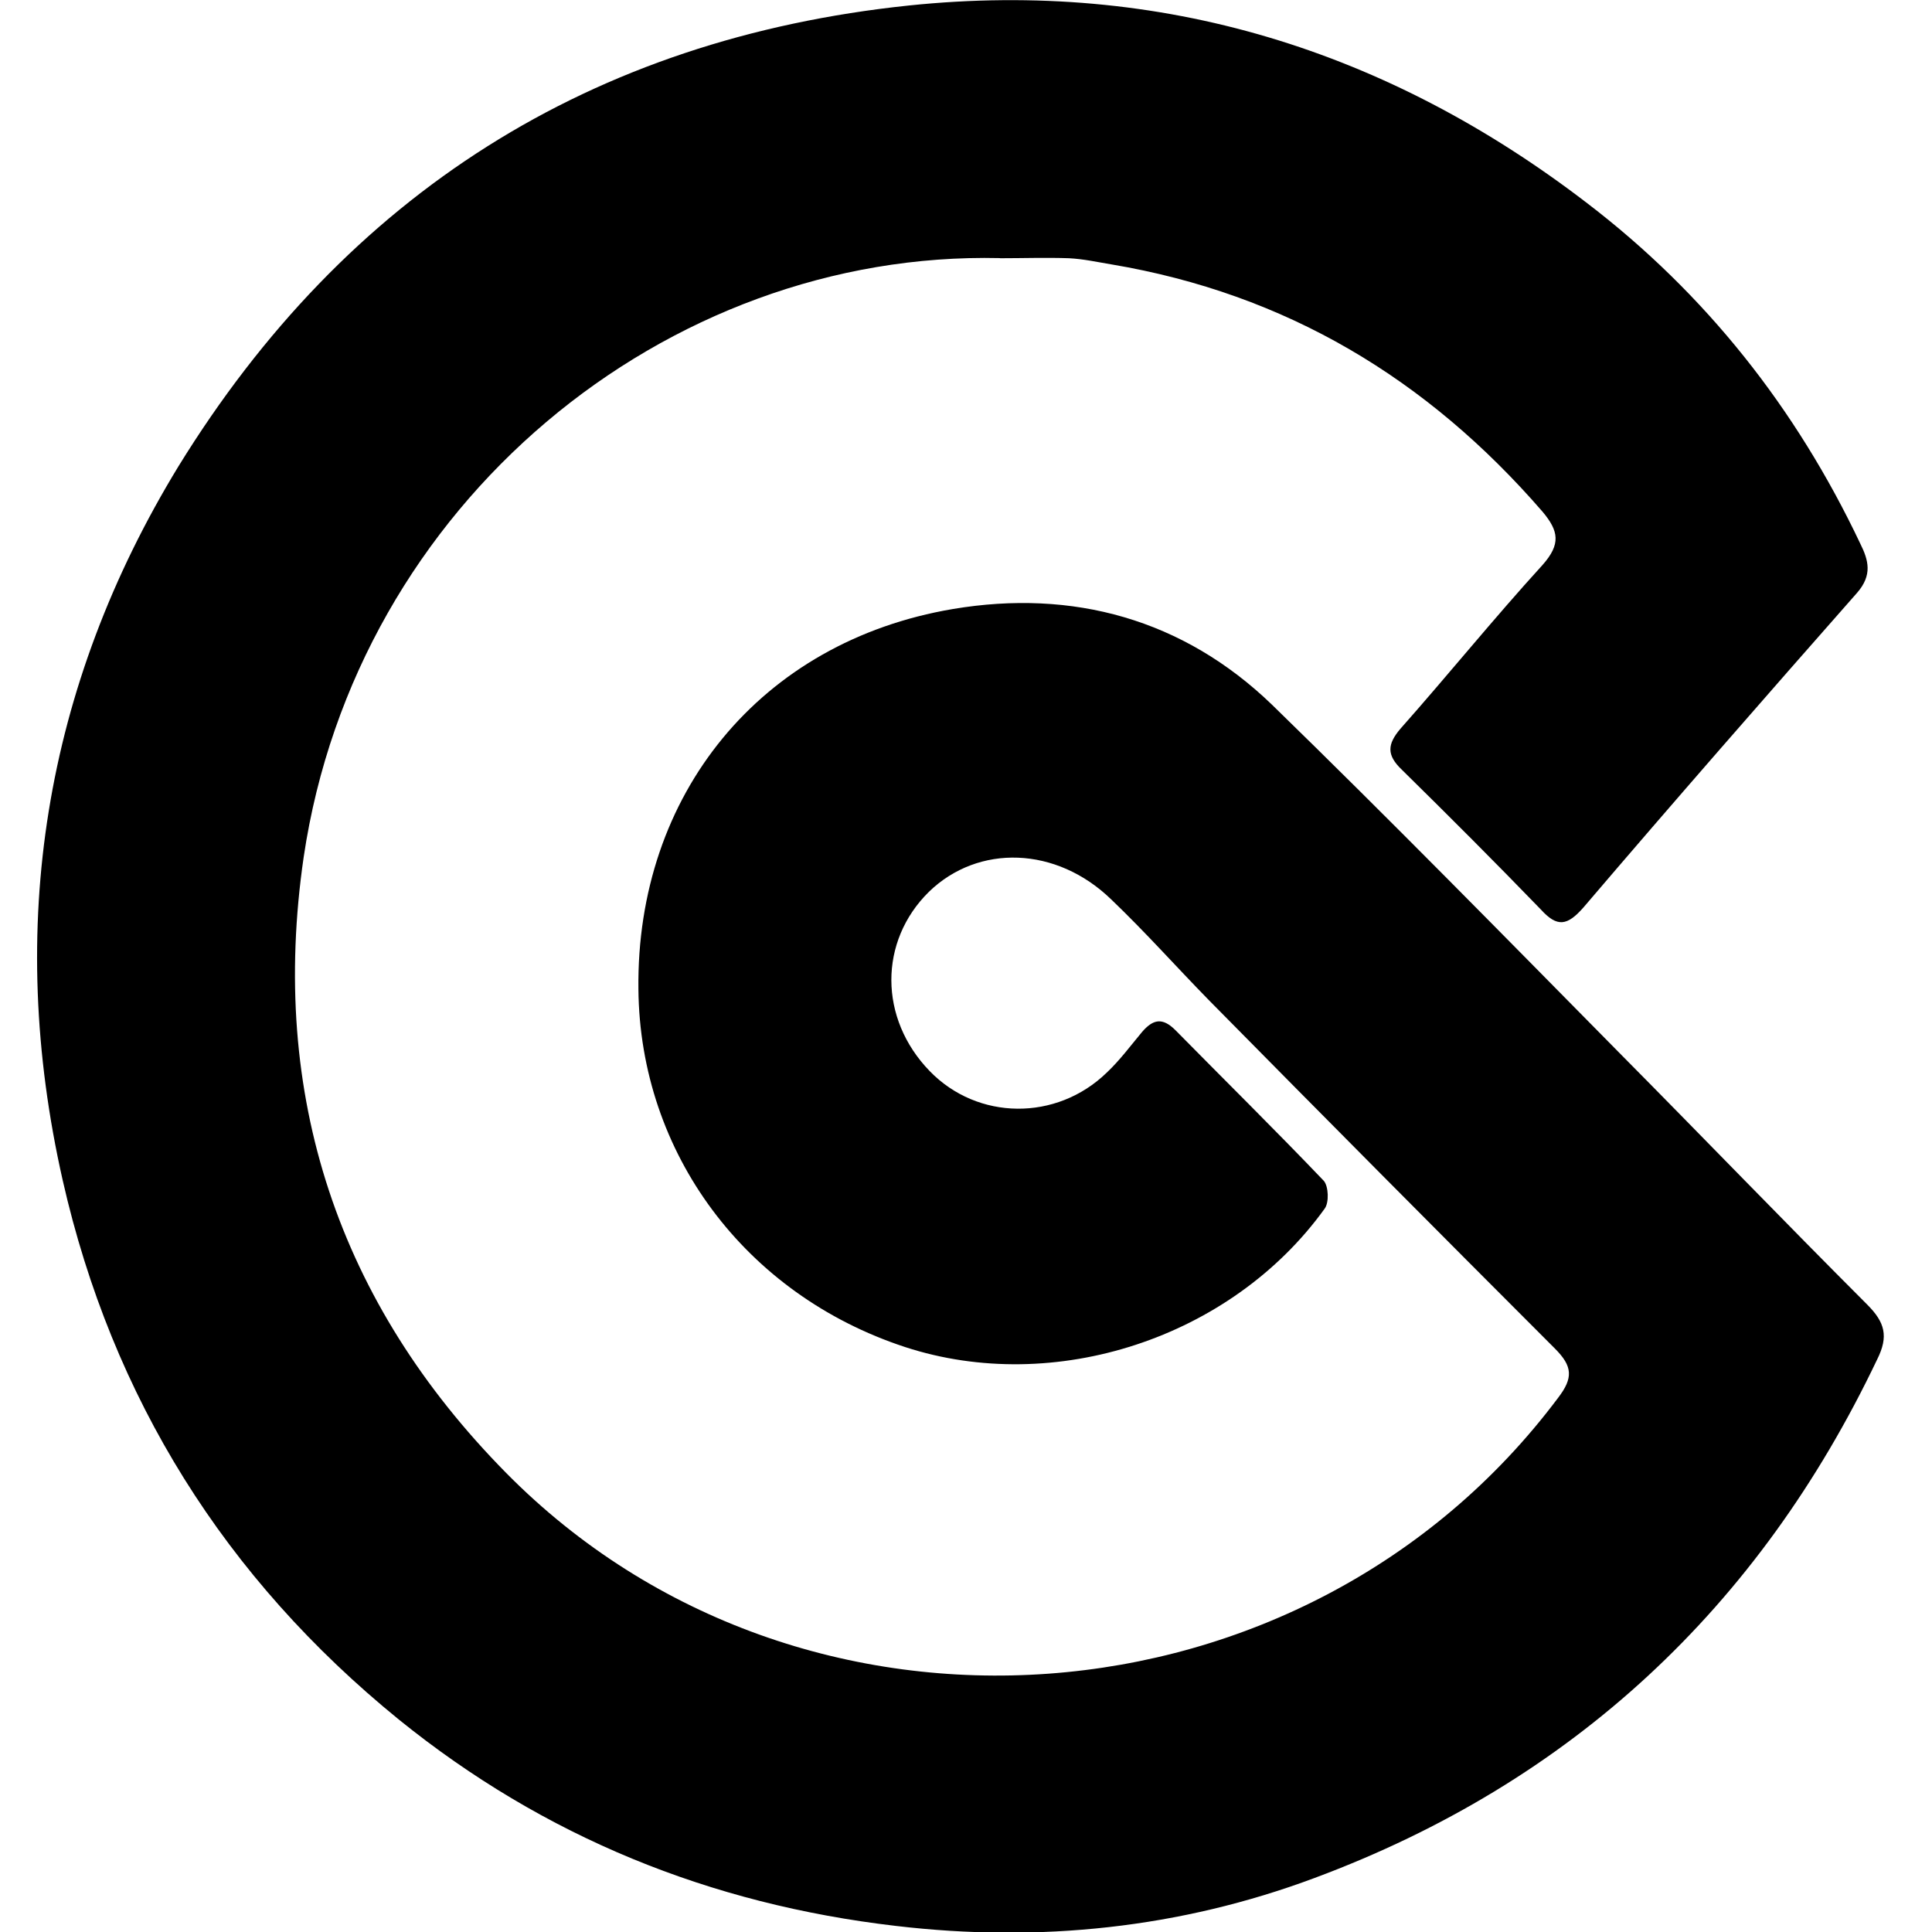 <!-- Generated by IcoMoon.io -->
<svg version="1.1" xmlns="http://www.w3.org/2000/svg" width="32" height="32" viewBox="0 0 32 32">
<title>COINEX</title>
<path d="M16.563 4.275c-5.53-0.128-10.662 4.058-11.533 9.92-0.576 3.955 0.576 7.386 3.354 10.202 4.89 4.954 13.248 4.326 17.421-1.242 0.256-0.333 0.243-0.525-0.051-0.819-1.92-1.92-3.827-3.84-5.734-5.773-0.538-0.55-1.050-1.126-1.613-1.664-0.909-0.883-2.202-0.922-3.021-0.128-0.832 0.819-0.832 2.099 0.013 2.97 0.794 0.819 2.099 0.832 2.931 0.026 0.218-0.205 0.397-0.448 0.589-0.678 0.179-0.205 0.333-0.243 0.55-0.026 0.819 0.832 1.651 1.651 2.458 2.496 0.077 0.090 0.090 0.358 0.013 0.461-1.549 2.15-4.48 3.098-6.95 2.291-2.65-0.87-4.39-3.213-4.416-5.926-0.038-3.226 2.022-5.76 5.21-6.298 1.984-0.333 3.814 0.166 5.286 1.587 1.946 1.894 3.84 3.827 5.747 5.76 1.37 1.382 2.726 2.79 4.109 4.173 0.294 0.294 0.358 0.525 0.166 0.909-1.958 4.109-5.056 7.002-9.318 8.589-2.227 0.832-4.557 1.075-6.938 0.794-3.072-0.358-5.824-1.472-8.23-3.418-2.88-2.342-4.749-5.325-5.568-8.934-0.947-4.186-0.307-8.179 1.92-11.827 2.778-4.506 6.835-7.078 12.096-7.629 4.186-0.435 7.936 0.742 11.238 3.277 1.958 1.498 3.456 3.392 4.518 5.632 0.141 0.282 0.205 0.525-0.051 0.819-1.523 1.728-3.034 3.456-4.531 5.21-0.269 0.307-0.435 0.333-0.704 0.038-0.755-0.781-1.523-1.549-2.304-2.317-0.256-0.243-0.243-0.422-0.026-0.678 0.794-0.896 1.549-1.83 2.355-2.714 0.307-0.346 0.269-0.563 0-0.883-1.907-2.202-4.25-3.61-7.142-4.096-0.23-0.038-0.461-0.090-0.704-0.102-0.384-0.013-0.755 0-1.139 0z"></path>
</svg>
